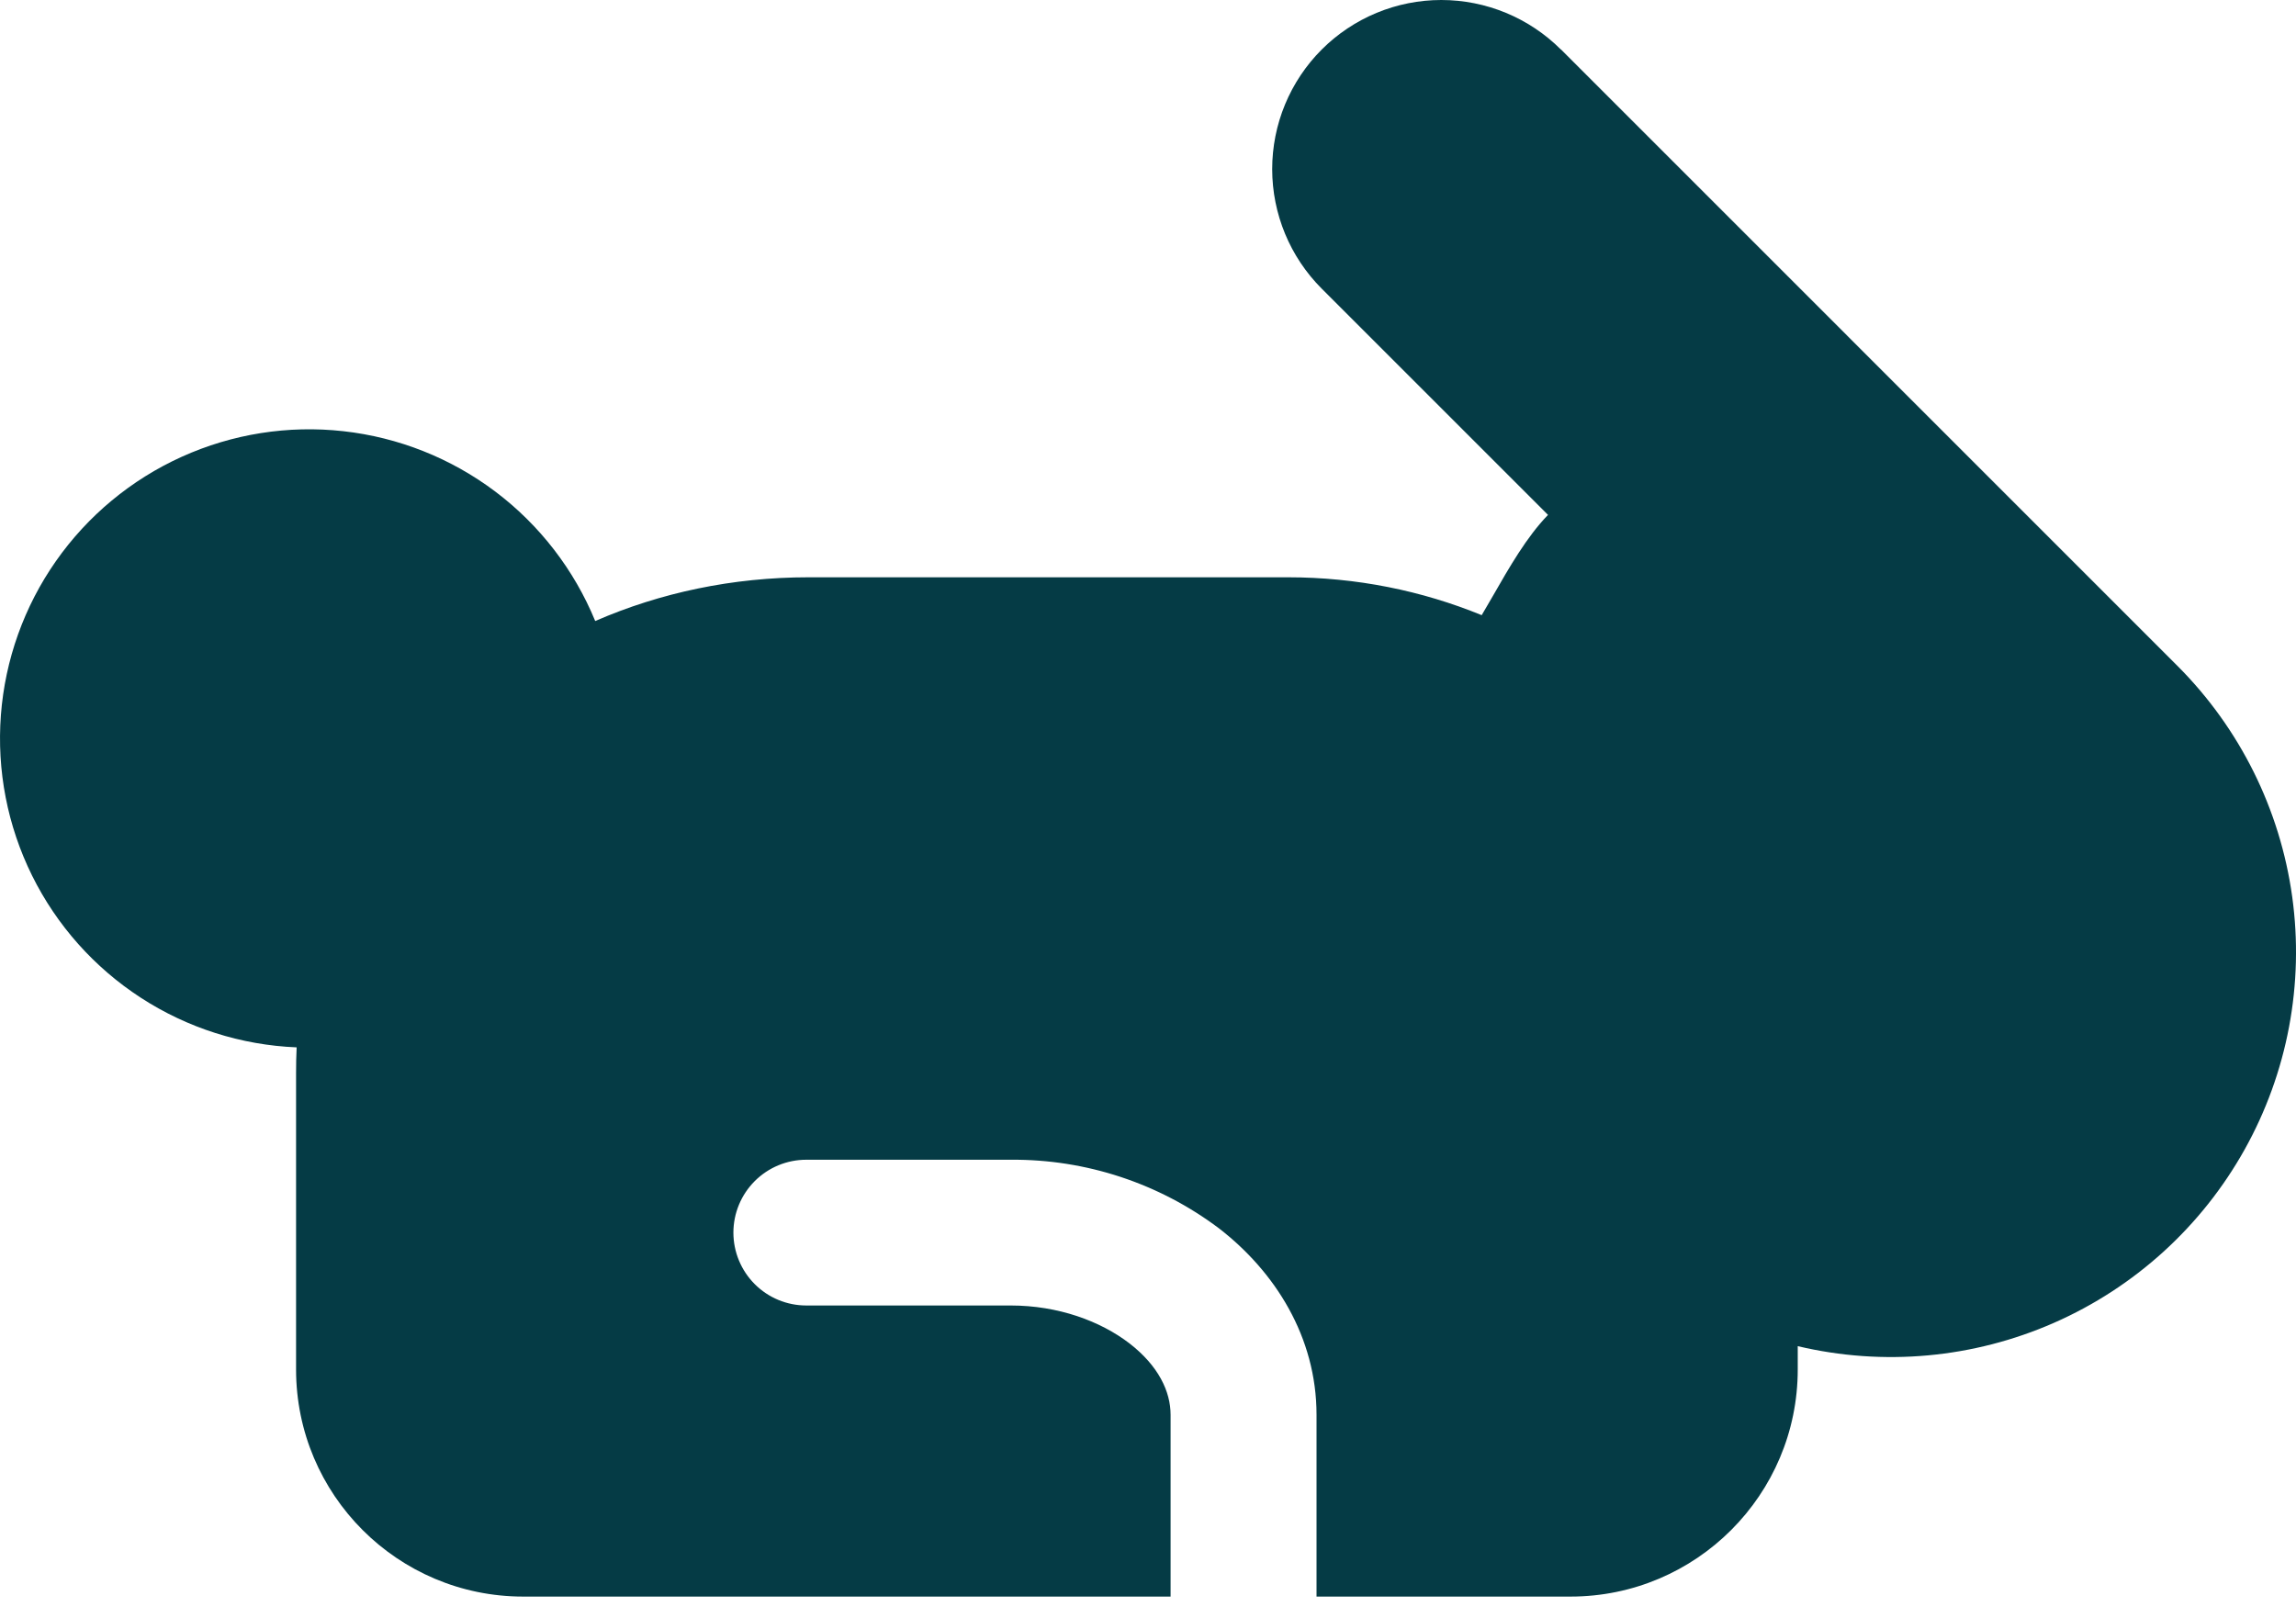 <svg width="80" height="56" viewBox="0 0 80 56" fill="none" xmlns="http://www.w3.org/2000/svg">
<path d="M54.39 1.724L75.875 23.21C78.044 25.383 79.445 28.203 79.867 31.244C80.288 34.285 79.706 37.38 78.209 40.06C76.712 42.74 74.382 44.859 71.572 46.095C68.762 47.331 65.626 47.618 62.639 46.91V47.723C62.639 52.091 59.093 55.637 54.72 55.637H45.872V49.303C45.872 46.585 44.424 44.31 42.468 42.801C40.38 41.232 37.833 40.393 35.22 40.414H28.094C27.42 40.414 26.774 40.681 26.298 41.158C25.822 41.634 25.554 42.28 25.554 42.953C25.554 43.627 25.822 44.273 26.298 44.749C26.774 45.226 27.42 45.493 28.094 45.493H35.215C36.871 45.493 38.344 46.037 39.355 46.814C40.365 47.596 40.787 48.49 40.787 49.303V55.637H18.23C13.861 55.637 10.316 52.091 10.316 47.723V37.397C10.316 37.092 10.321 36.792 10.336 36.498C8.404 36.419 6.529 35.822 4.907 34.769C3.285 33.716 1.976 32.246 1.118 30.513C0.26 28.78 -0.115 26.848 0.031 24.92C0.177 22.992 0.839 21.138 1.948 19.554C3.057 17.97 4.572 16.714 6.334 15.917C8.096 15.12 10.04 14.812 11.962 15.026C13.884 15.239 15.713 15.966 17.258 17.13C18.802 18.294 20.004 19.852 20.739 21.641C23.004 20.655 25.524 20.117 28.175 20.117H44.876C47.263 20.117 49.544 20.584 51.627 21.437L52.023 20.757C52.576 19.792 53.196 18.705 53.938 17.943L46.054 10.06C44.949 8.955 44.328 7.457 44.327 5.894C44.327 5.12 44.479 4.354 44.775 3.639C45.071 2.924 45.505 2.274 46.052 1.727C46.599 1.18 47.248 0.746 47.963 0.449C48.678 0.153 49.444 0 50.218 2.74066e-07C51.78 -0 53.279 0.62 54.385 1.724H54.39Z" fill="#053B45"/>
</svg>
